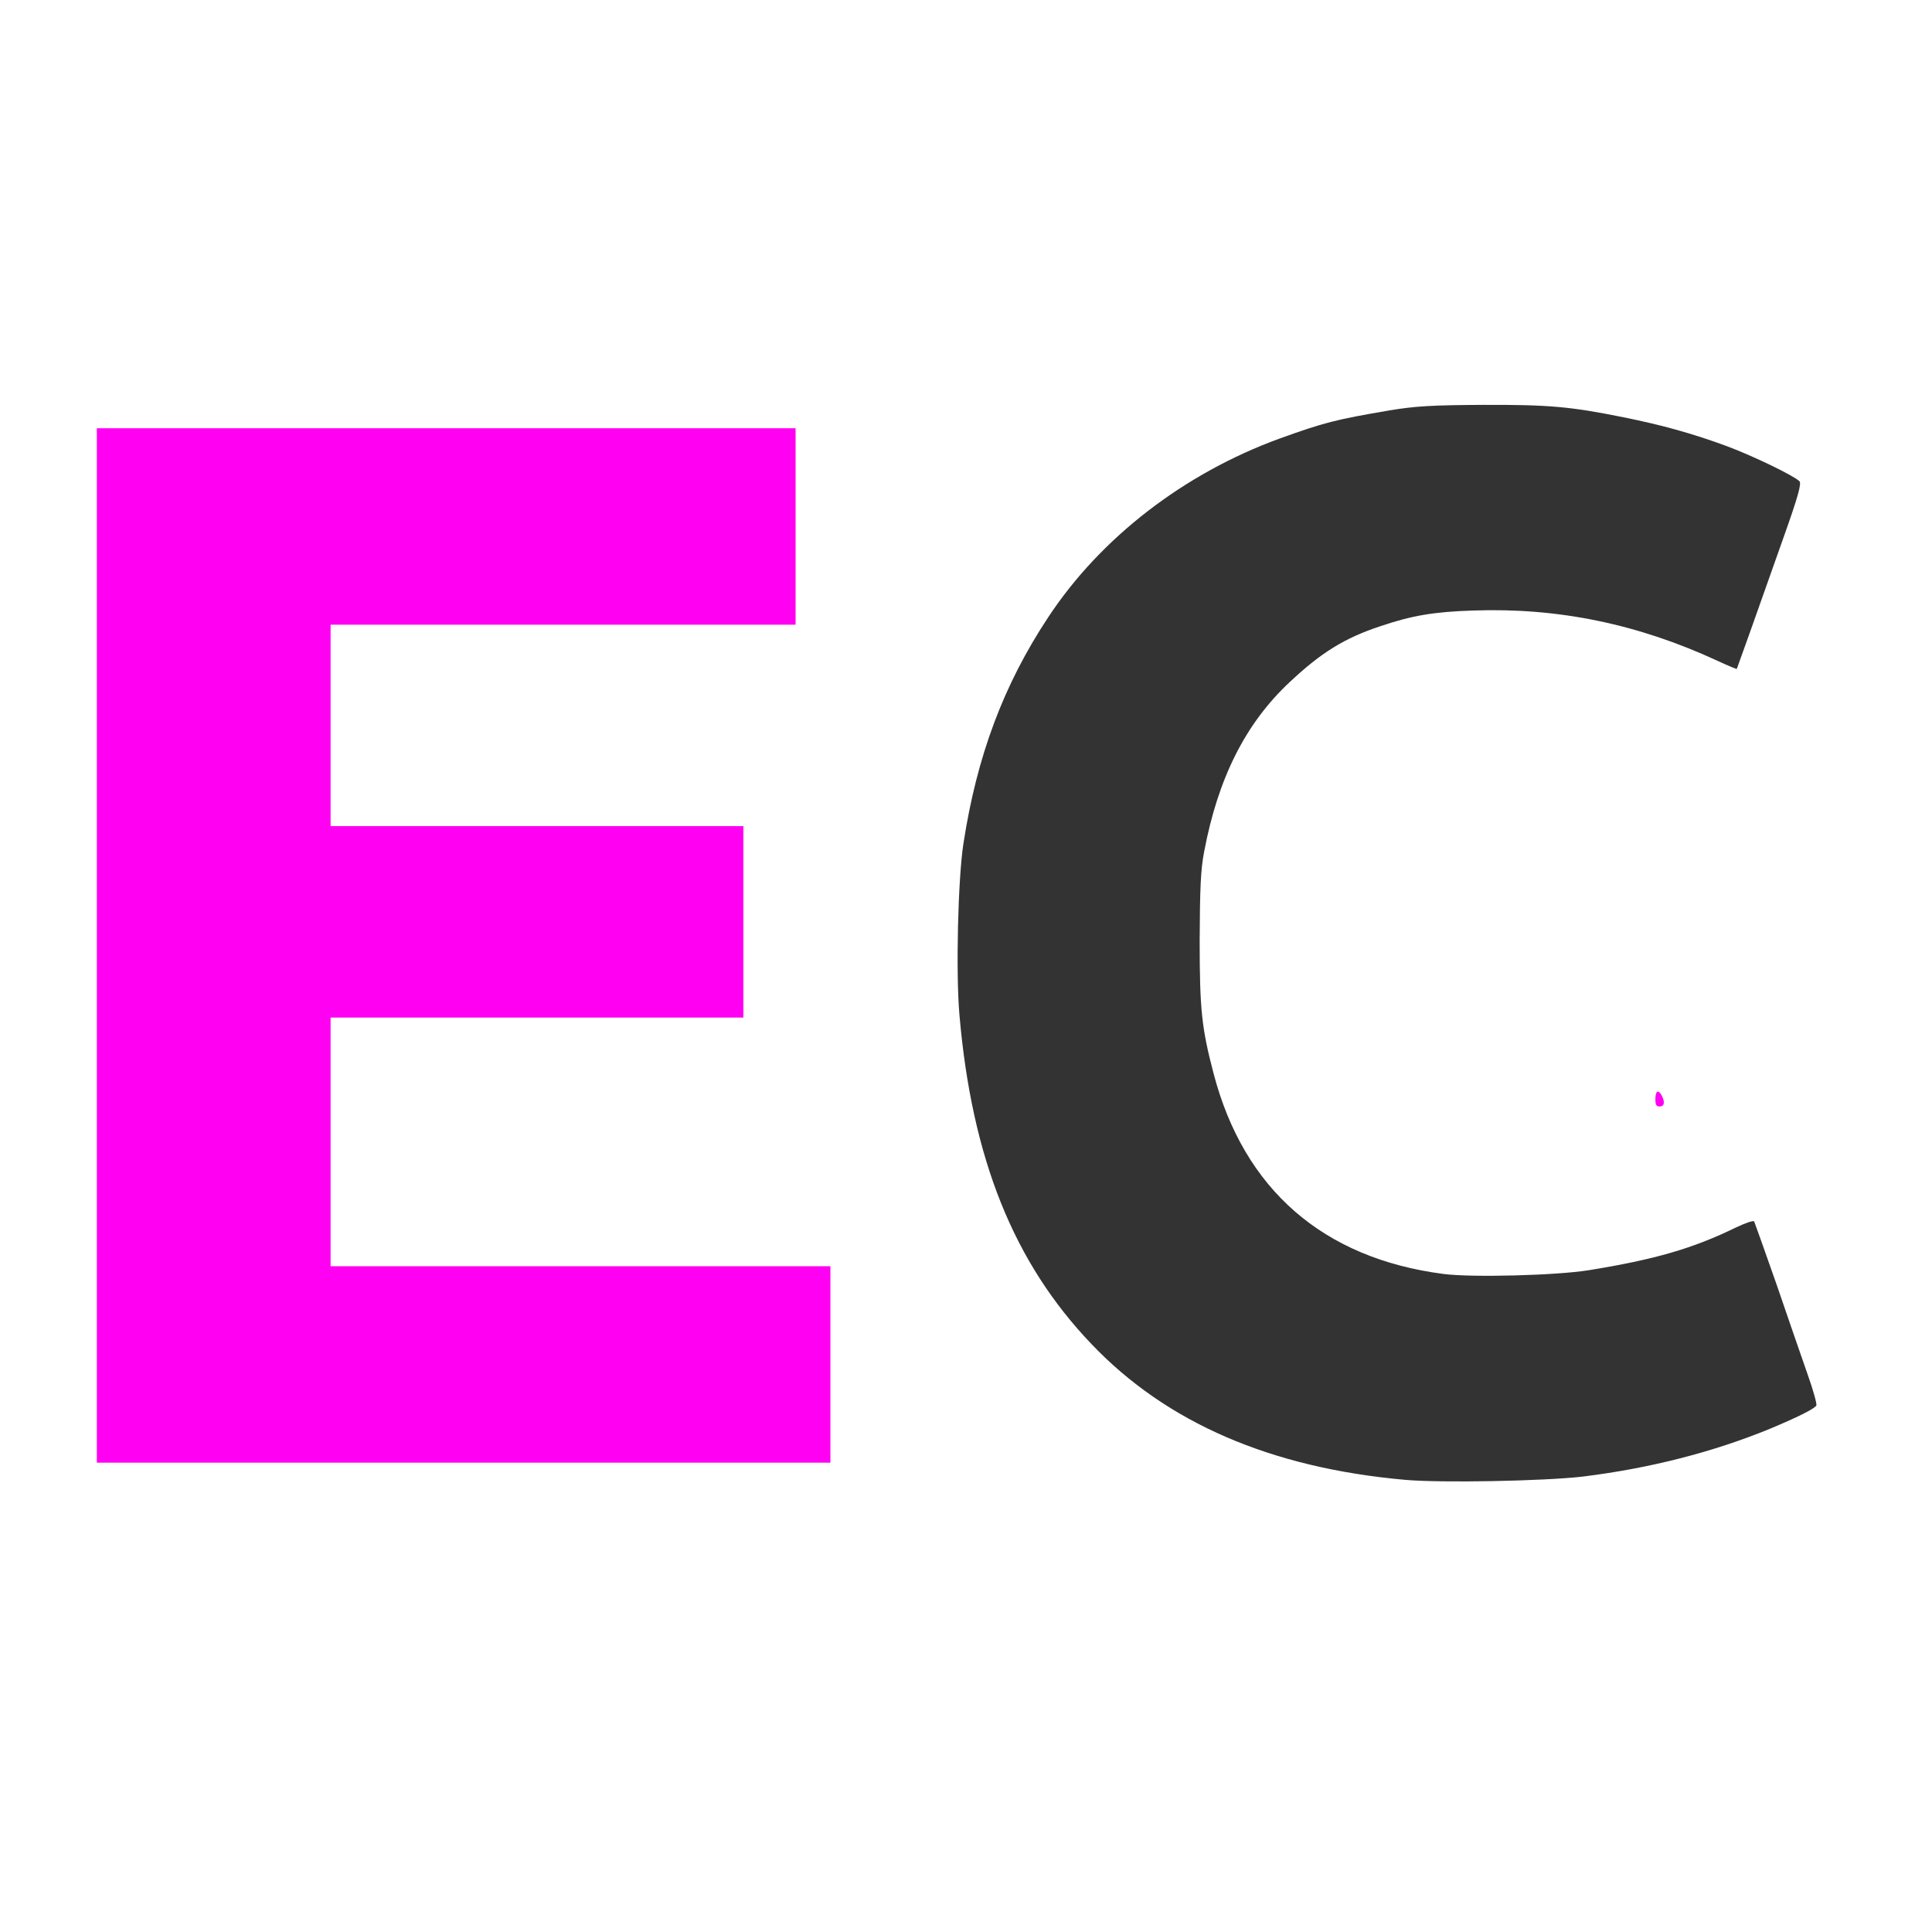 <?xml version="1.0" encoding="utf-8"?>
<svg style="transform: none; transform-origin: 50% 50% 0px; cursor: move; max-height: none; transition: none 0s ease 0s;" width="64" height="64" viewBox="0 0 9080 7239.64" xmlns="http://www.w3.org/2000/svg">
  <path fill="rgb(255,0,242)" d="M 455.176 3523.284 L 455.176 1092.474 L 2097.141 1092.474 L 3739.107 1092.474 L 3739.107 1554.094 L 3739.107 2015.715 L 2646.411 2015.715 L 1553.715 2015.715 L 1553.715 2489.021 L 1553.715 2962.328 L 2523.702 2962.328 L 3493.688 2962.328 L 3493.688 3412.262 L 3493.688 3862.195 L 2523.702 3862.195 L 1553.715 3862.195 L 1553.715 4446.525 L 1553.715 5030.854 L 2728.217 5030.854 L 3902.719 5030.854 L 3902.719 5492.474 L 3902.719 5954.094 L 2178.947 5954.094 L 455.176 5954.094 L 455.176 3523.284 Z" style=""/>
  <path fill="rgb(255,0,242)" d="M7780 4245 c0 -39 14 -46 30 -16 16 31 12 51 -10 51 -16 0 -20 -7 -20 -35z"/>
  <path fill="rgb(51,51,51)" d="M 6603.489 6034.732 C 5973.582 5978.636 5482.745 5767.109 5129.81 5396.644 C 4764.02 5014.493 4567.686 4524.825 4509.253 3850.509 C 4491.723 3650.668 4502.241 3210.084 4527.951 3044.134 C 4591.059 2633.935 4716.105 2298.53 4926.464 1980.655 C 5173.051 1606.684 5564.551 1305.17 6012.148 1141.558 C 6222.506 1065.595 6277.433 1051.571 6532.201 1008.331 C 6650.235 988.464 6733.21 983.789 6970.448 982.62 C 7278.974 981.452 7381.816 990.801 7630.74 1041.053 C 7815.388 1078.45 7953.29 1117.016 8115.733 1176.618 C 8240.78 1223.364 8428.934 1314.519 8456.982 1341.399 C 8467.499 1351.917 8451.138 1412.687 8379.85 1612.527 C 8329.598 1753.935 8260.647 1949.101 8226.756 2044.931 C 8191.696 2141.93 8163.648 2221.399 8162.48 2223.736 C 8161.311 2224.905 8121.577 2208.543 8073.662 2186.339 C 7698.522 2012.209 7322.214 1935.077 6924.87 1949.101 C 6740.222 1954.944 6636.211 1972.474 6487.792 2022.727 C 6318.336 2078.822 6209.651 2146.604 6062.4 2284.506 C 5854.379 2478.503 5724.658 2735.608 5659.213 3082.7 C 5642.852 3166.843 5639.346 3255.661 5638.177 3499.911 C 5638.177 3824.798 5647.526 3911.279 5703.622 4125.143 C 5846.198 4669.738 6217.832 4993.457 6783.462 5067.082 C 6916.689 5084.612 7315.202 5074.094 7467.128 5049.552 C 7776.822 4999.3 7955.627 4947.879 8158.974 4848.543 C 8203.383 4827.507 8240.78 4814.652 8244.286 4820.495 C 8246.623 4825.17 8294.538 4959.566 8350.634 5119.672 C 8405.561 5279.778 8471.005 5470.269 8496.716 5542.726 C 8522.426 5615.183 8539.956 5679.459 8536.45 5685.303 C 8527.101 5701.664 8442.958 5742.567 8320.248 5793.988 C 8050.288 5905.011 7751.112 5980.973 7437.911 6019.539 C 7255.6 6040.575 6771.776 6049.924 6603.489 6034.732 Z" style=""/>
</svg>